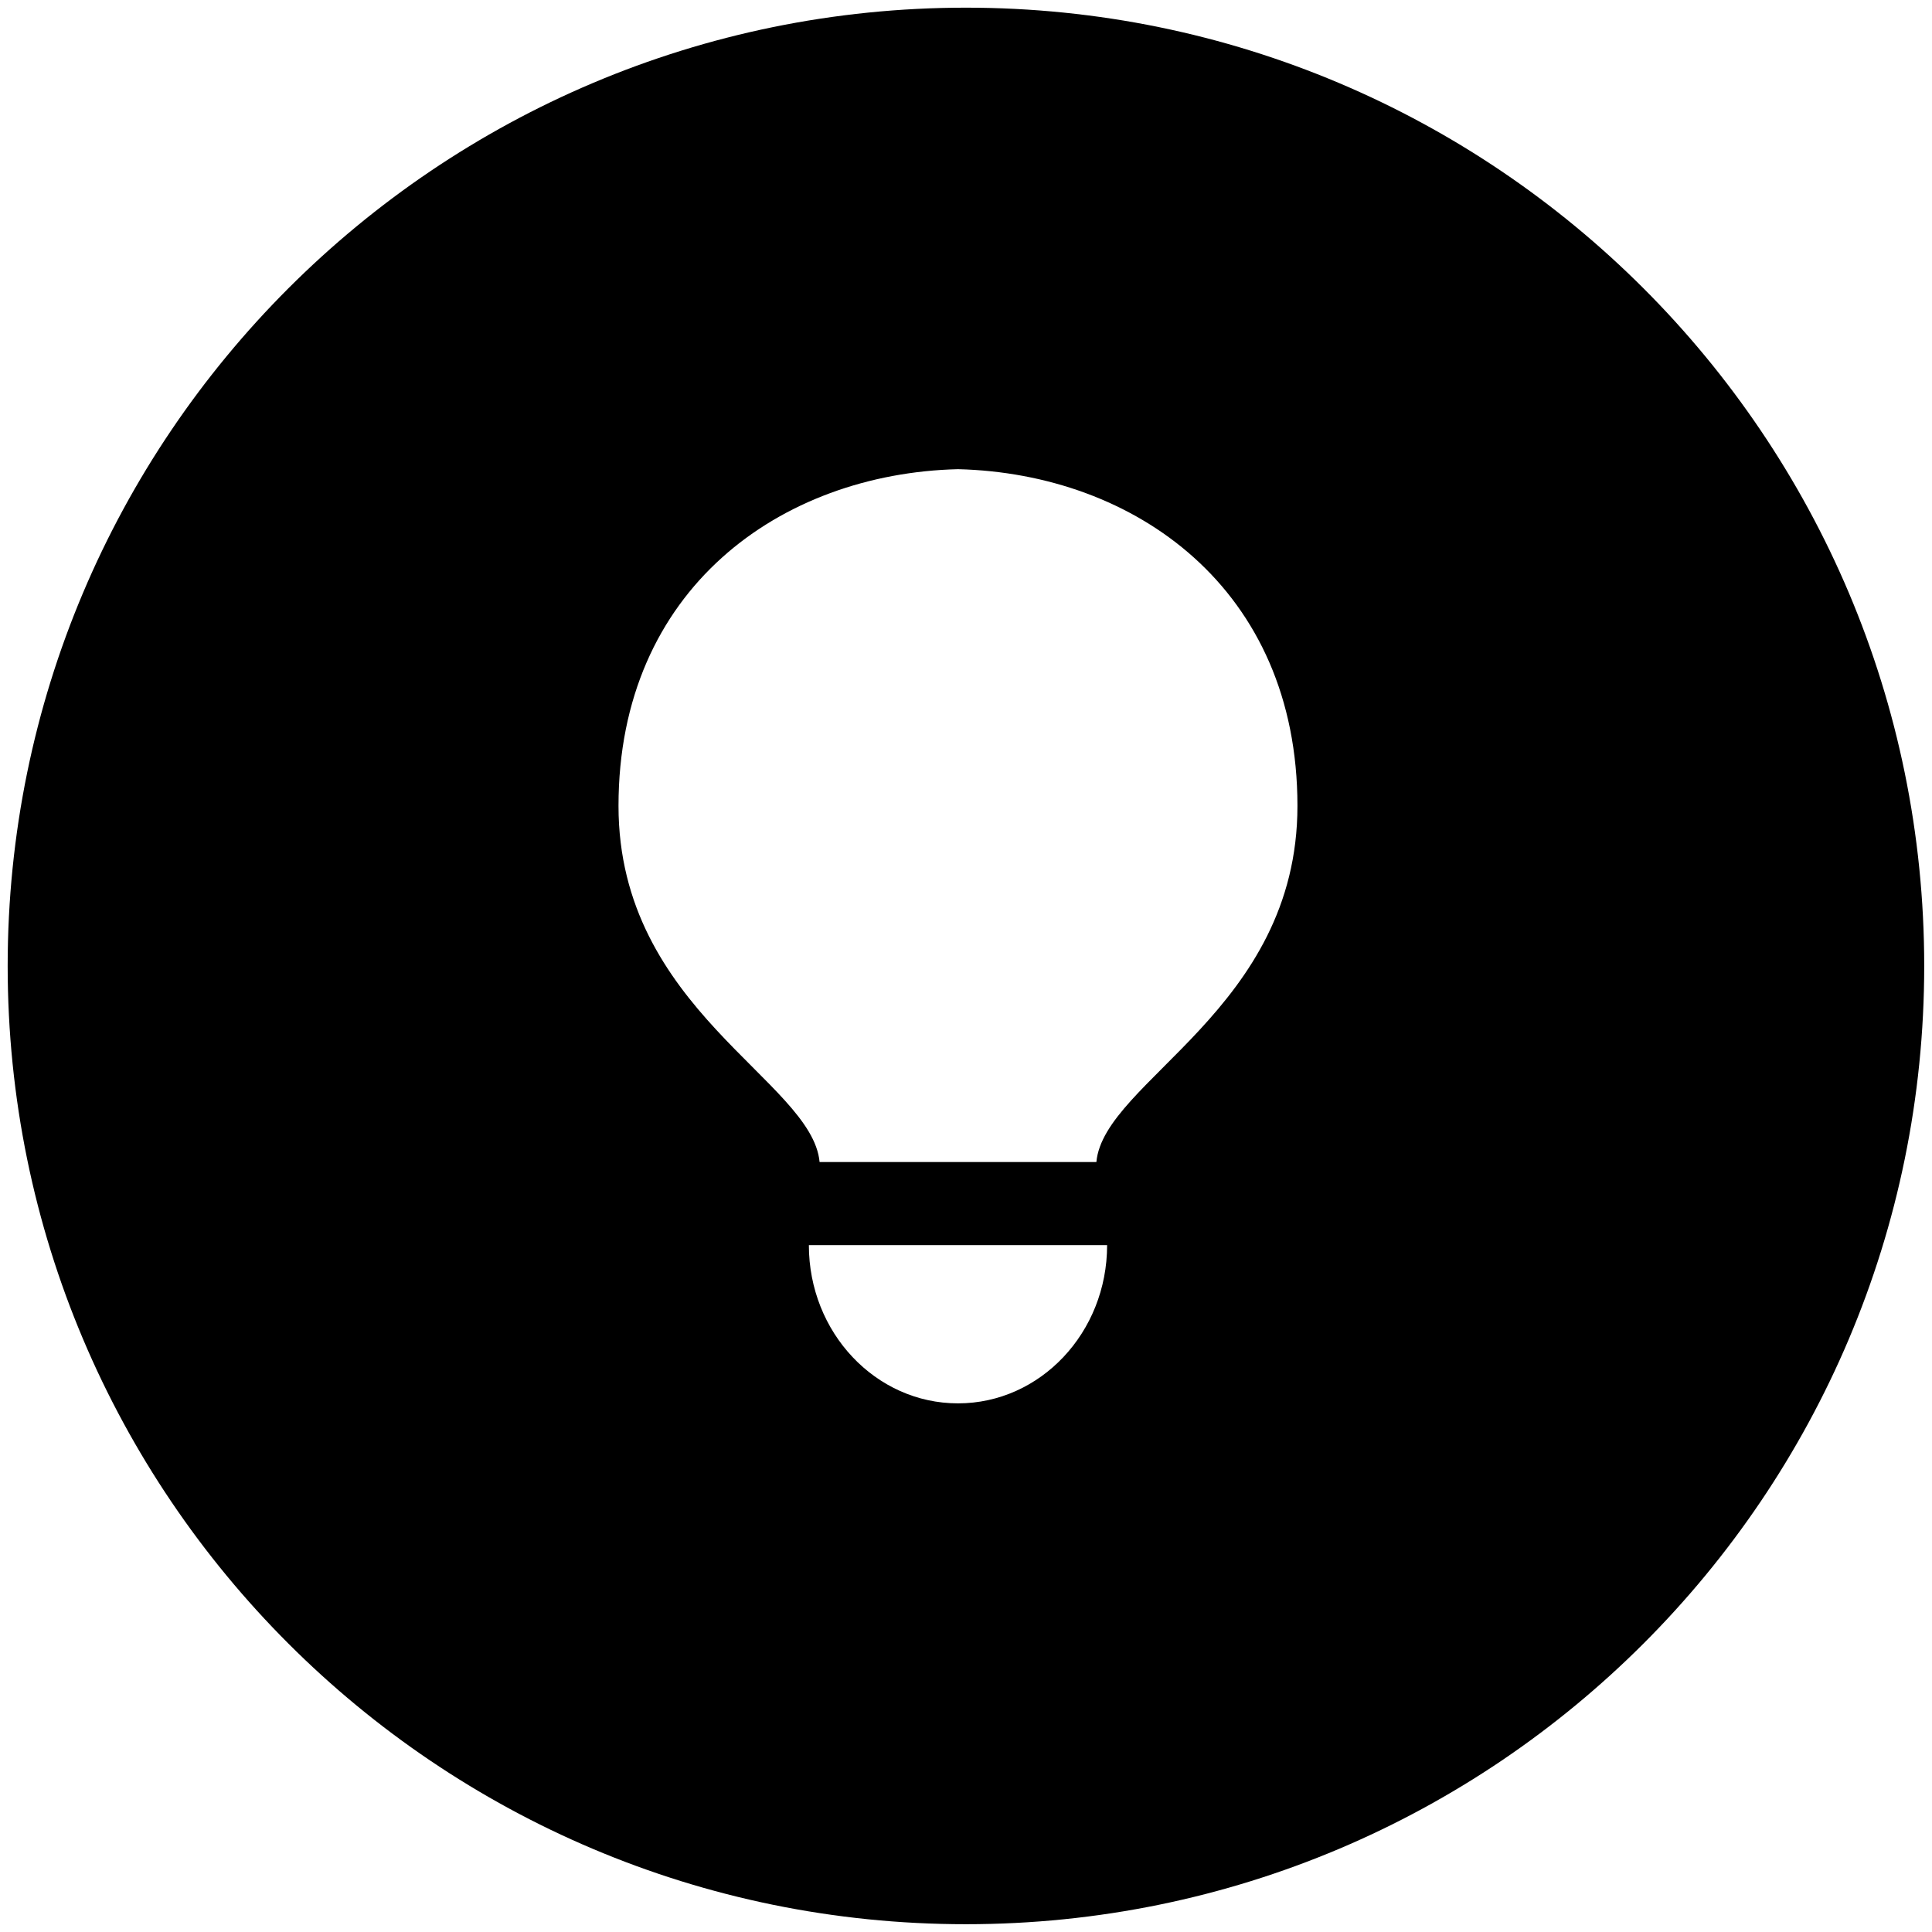 <?xml version="1.0" encoding="UTF-8"?>
<svg enable-background="new 0 0 300 300" version="1.1" viewBox="0 0 300 300" xml:space="preserve" xmlns="http://www.w3.org/2000/svg">
<g transform="matrix(.992 0 0 .992 1.191 1.191)">
	
		<path d="m150 0c-82.839 0-150 67.161-150 150s67.156 150 150 150 150-67.163 150-150-67.164-150-150-150zm-1.245 218.47c-12.893 0-23.342-11.082-23.342-24.764h46.685c-1e-3 13.682-10.453 24.764-23.343 24.764zm21.662-37.773h-43.326c-1.167-12.753-31.476-23.871-31.476-55.747 0-33.999 25.425-52.027 53.135-52.709h3e-3 3e-3c27.712 0.685 53.135 18.71 53.135 52.709 2e-3 31.876-30.307 42.994-31.474 55.747z"/>
	
</g>















</svg>
